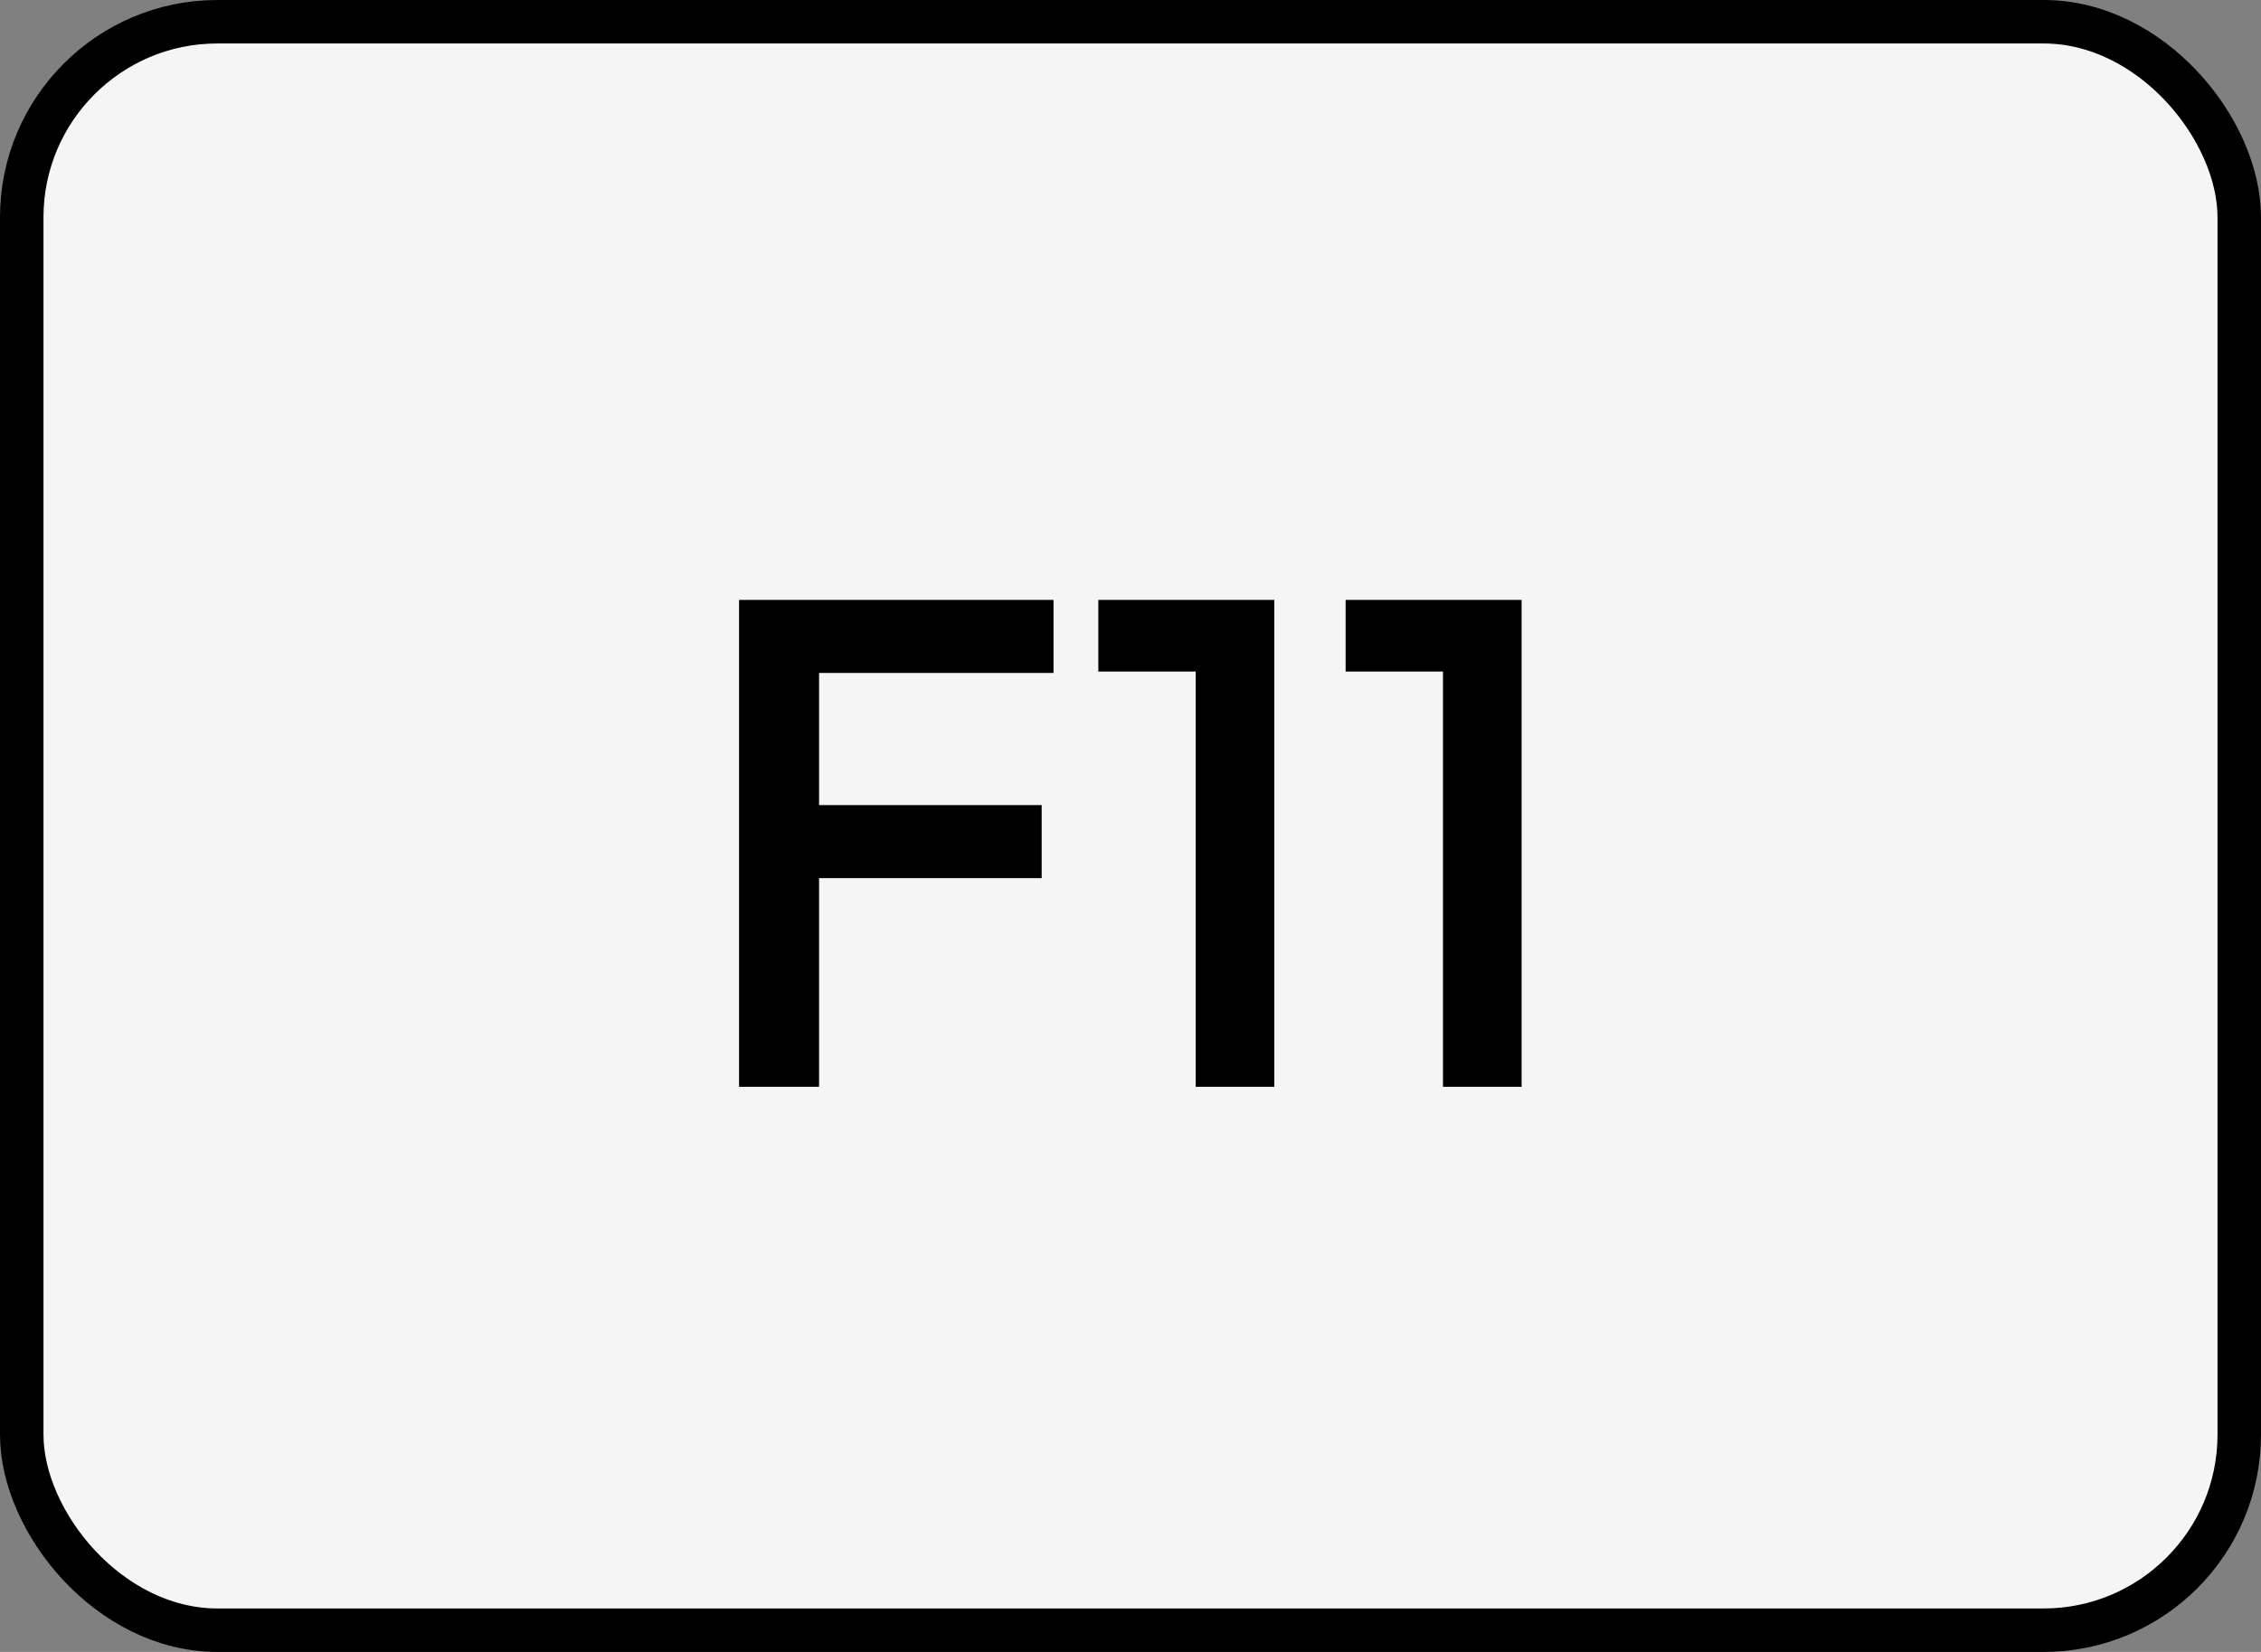 <svg width="104" height="76" viewBox="0 0 104 76" fill="none" xmlns="http://www.w3.org/2000/svg">
<rect x="0" y="0" width="104" height="76" fill="#808080" stroke="none"/>
<rect x="1" y="1" width="102" height="74" rx="9" fill="#F5F5F5"/>
<rect x="1" y="1" width="102" height="74" rx="9" stroke="black" stroke-width="2"/>
<path d="M33.995 50V27.6H37.675V50H33.995ZM36.523 40.4V37.04H47.914V40.4H36.523ZM36.523 30.96V27.6H48.459V30.96H36.523ZM54.999 50V27.6H58.615V50H54.999ZM50.52 30.896V27.6H58.295V30.896H50.52ZM66.374 50V27.6H69.99V50H66.374ZM61.895 30.896V27.6H69.671V30.896H61.895Z" fill="black"/>
</svg>
